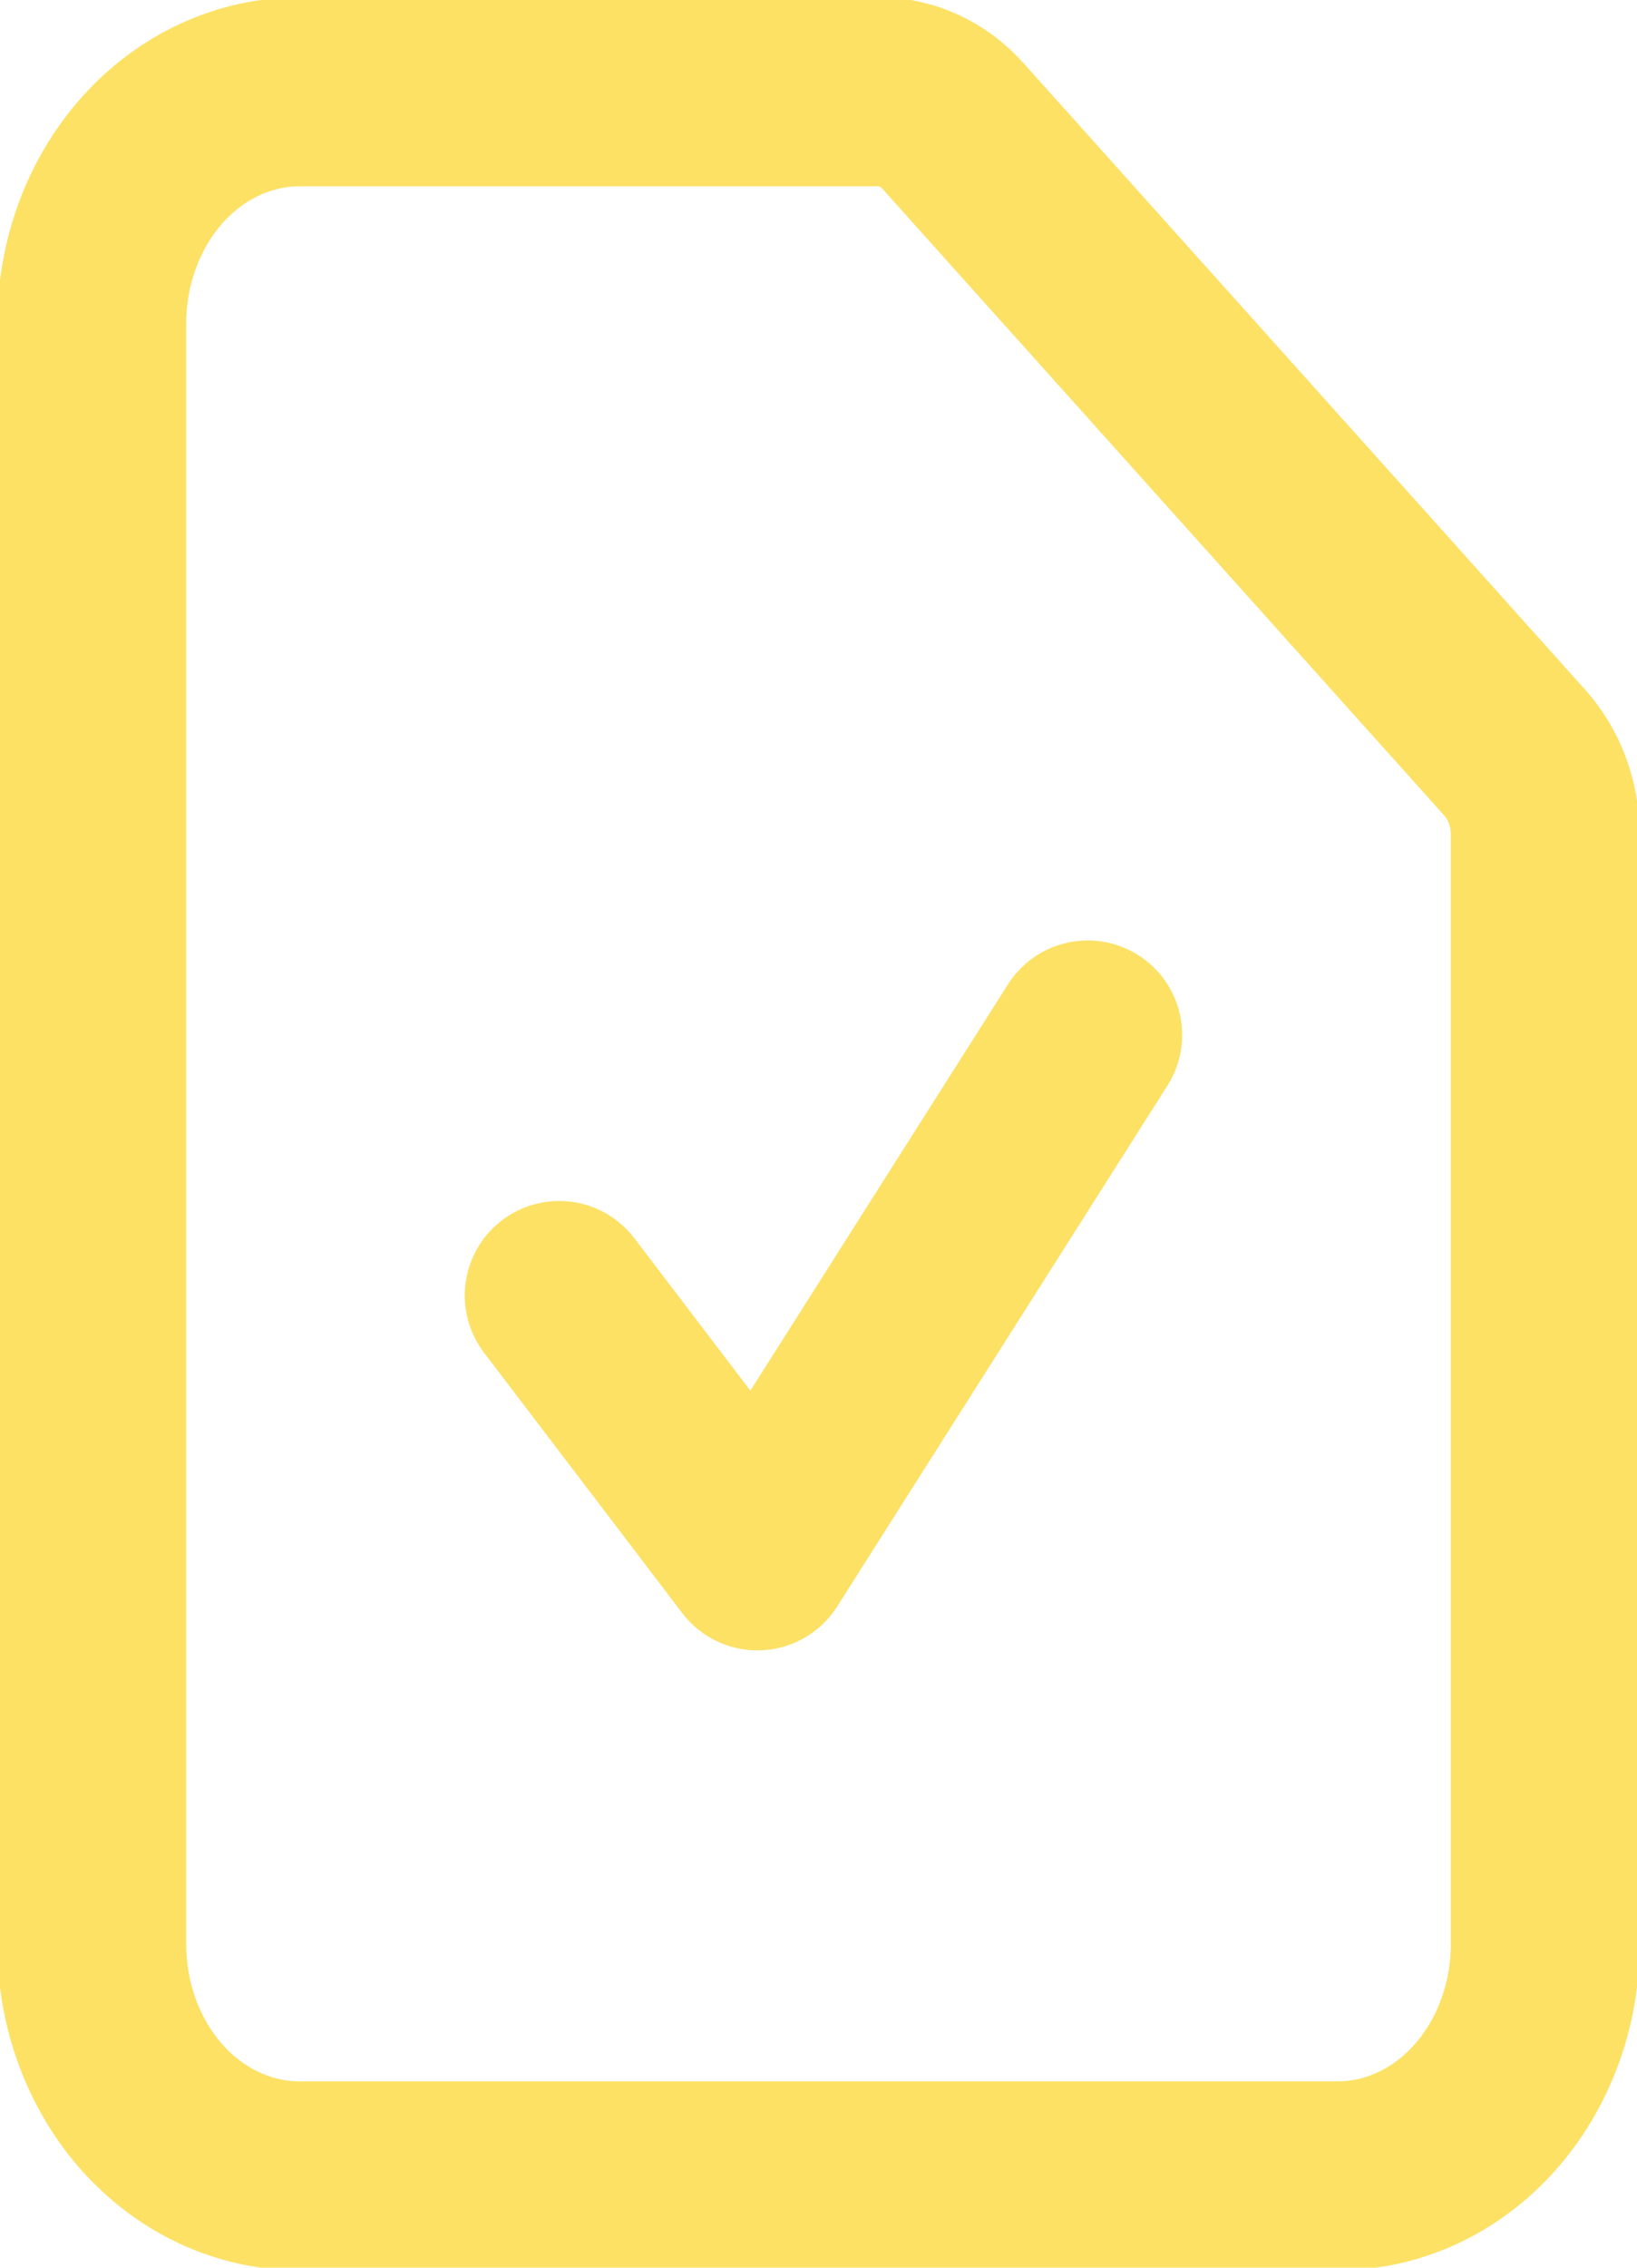 <?xml version="1.0" encoding="UTF-8" standalone="no"?>
<svg
   width="13"
   height="18"
   viewBox="0 0 13 18"
   fill="none"
   version="1.1"
   id="svg4"
   sodipodi:docname="downloaded.svg"
   inkscape:version="1.1.1 (3bf5ae0d25, 2021-09-20, custom)"
   xmlns:inkscape="http://www.inkscape.org/namespaces/inkscape"
   xmlns:sodipodi="http://sodipodi.sourceforge.net/DTD/sodipodi-0.dtd"
   xmlns="http://www.w3.org/2000/svg"
   xmlns:svg="http://www.w3.org/2000/svg">
  <defs
     id="defs8" />
  <sodipodi:namedview
     id="namedview6"
     pagecolor="#505050"
     bordercolor="#ffffff"
     borderopacity="1"
     inkscape:pageshadow="0"
     inkscape:pageopacity="0"
     inkscape:pagecheckerboard="1"
     showgrid="false"
     inkscape:zoom="35.277778"
     inkscape:cx="6.5055118"
     inkscape:cy="8.9999999"
     inkscape:window-width="1920"
     inkscape:window-height="1012"
     inkscape:window-x="0"
     inkscape:window-y="0"
     inkscape:window-maximized="1"
     inkscape:current-layer="svg4" />
  <path
     d="M 4.441,10.283 6.015,12.35 8.638,8.215 M 10.622,17.271 H 2.378 c -0.437,0 -0.857,-0.194 -1.166,-0.538 C 0.903,16.388 0.729,15.92 0.729,15.433 V 2.567 c 0,-0.487 0.174,-0.955 0.483,-1.3 C 1.521,0.923 1.941,0.729 2.378,0.729 h 4.605 c 0.219,5.17e-5 0.428,0.097 0.583,0.269 L 12.029,5.974 c 0.155,0.172 0.242,0.406 0.242,0.65 v 8.809 c 0,0.487 -0.174,0.955 -0.483,1.3 -0.309,0.345 -0.729,0.538 -1.166,0.538 z"
     stroke="#fce165"
     stroke-width="1.458"
     stroke-linecap="round"
     stroke-linejoin="round"
     id="path2"
     style="stroke-width:1.5;stroke-miterlimit:4;stroke-dasharray:none" />
</svg>
